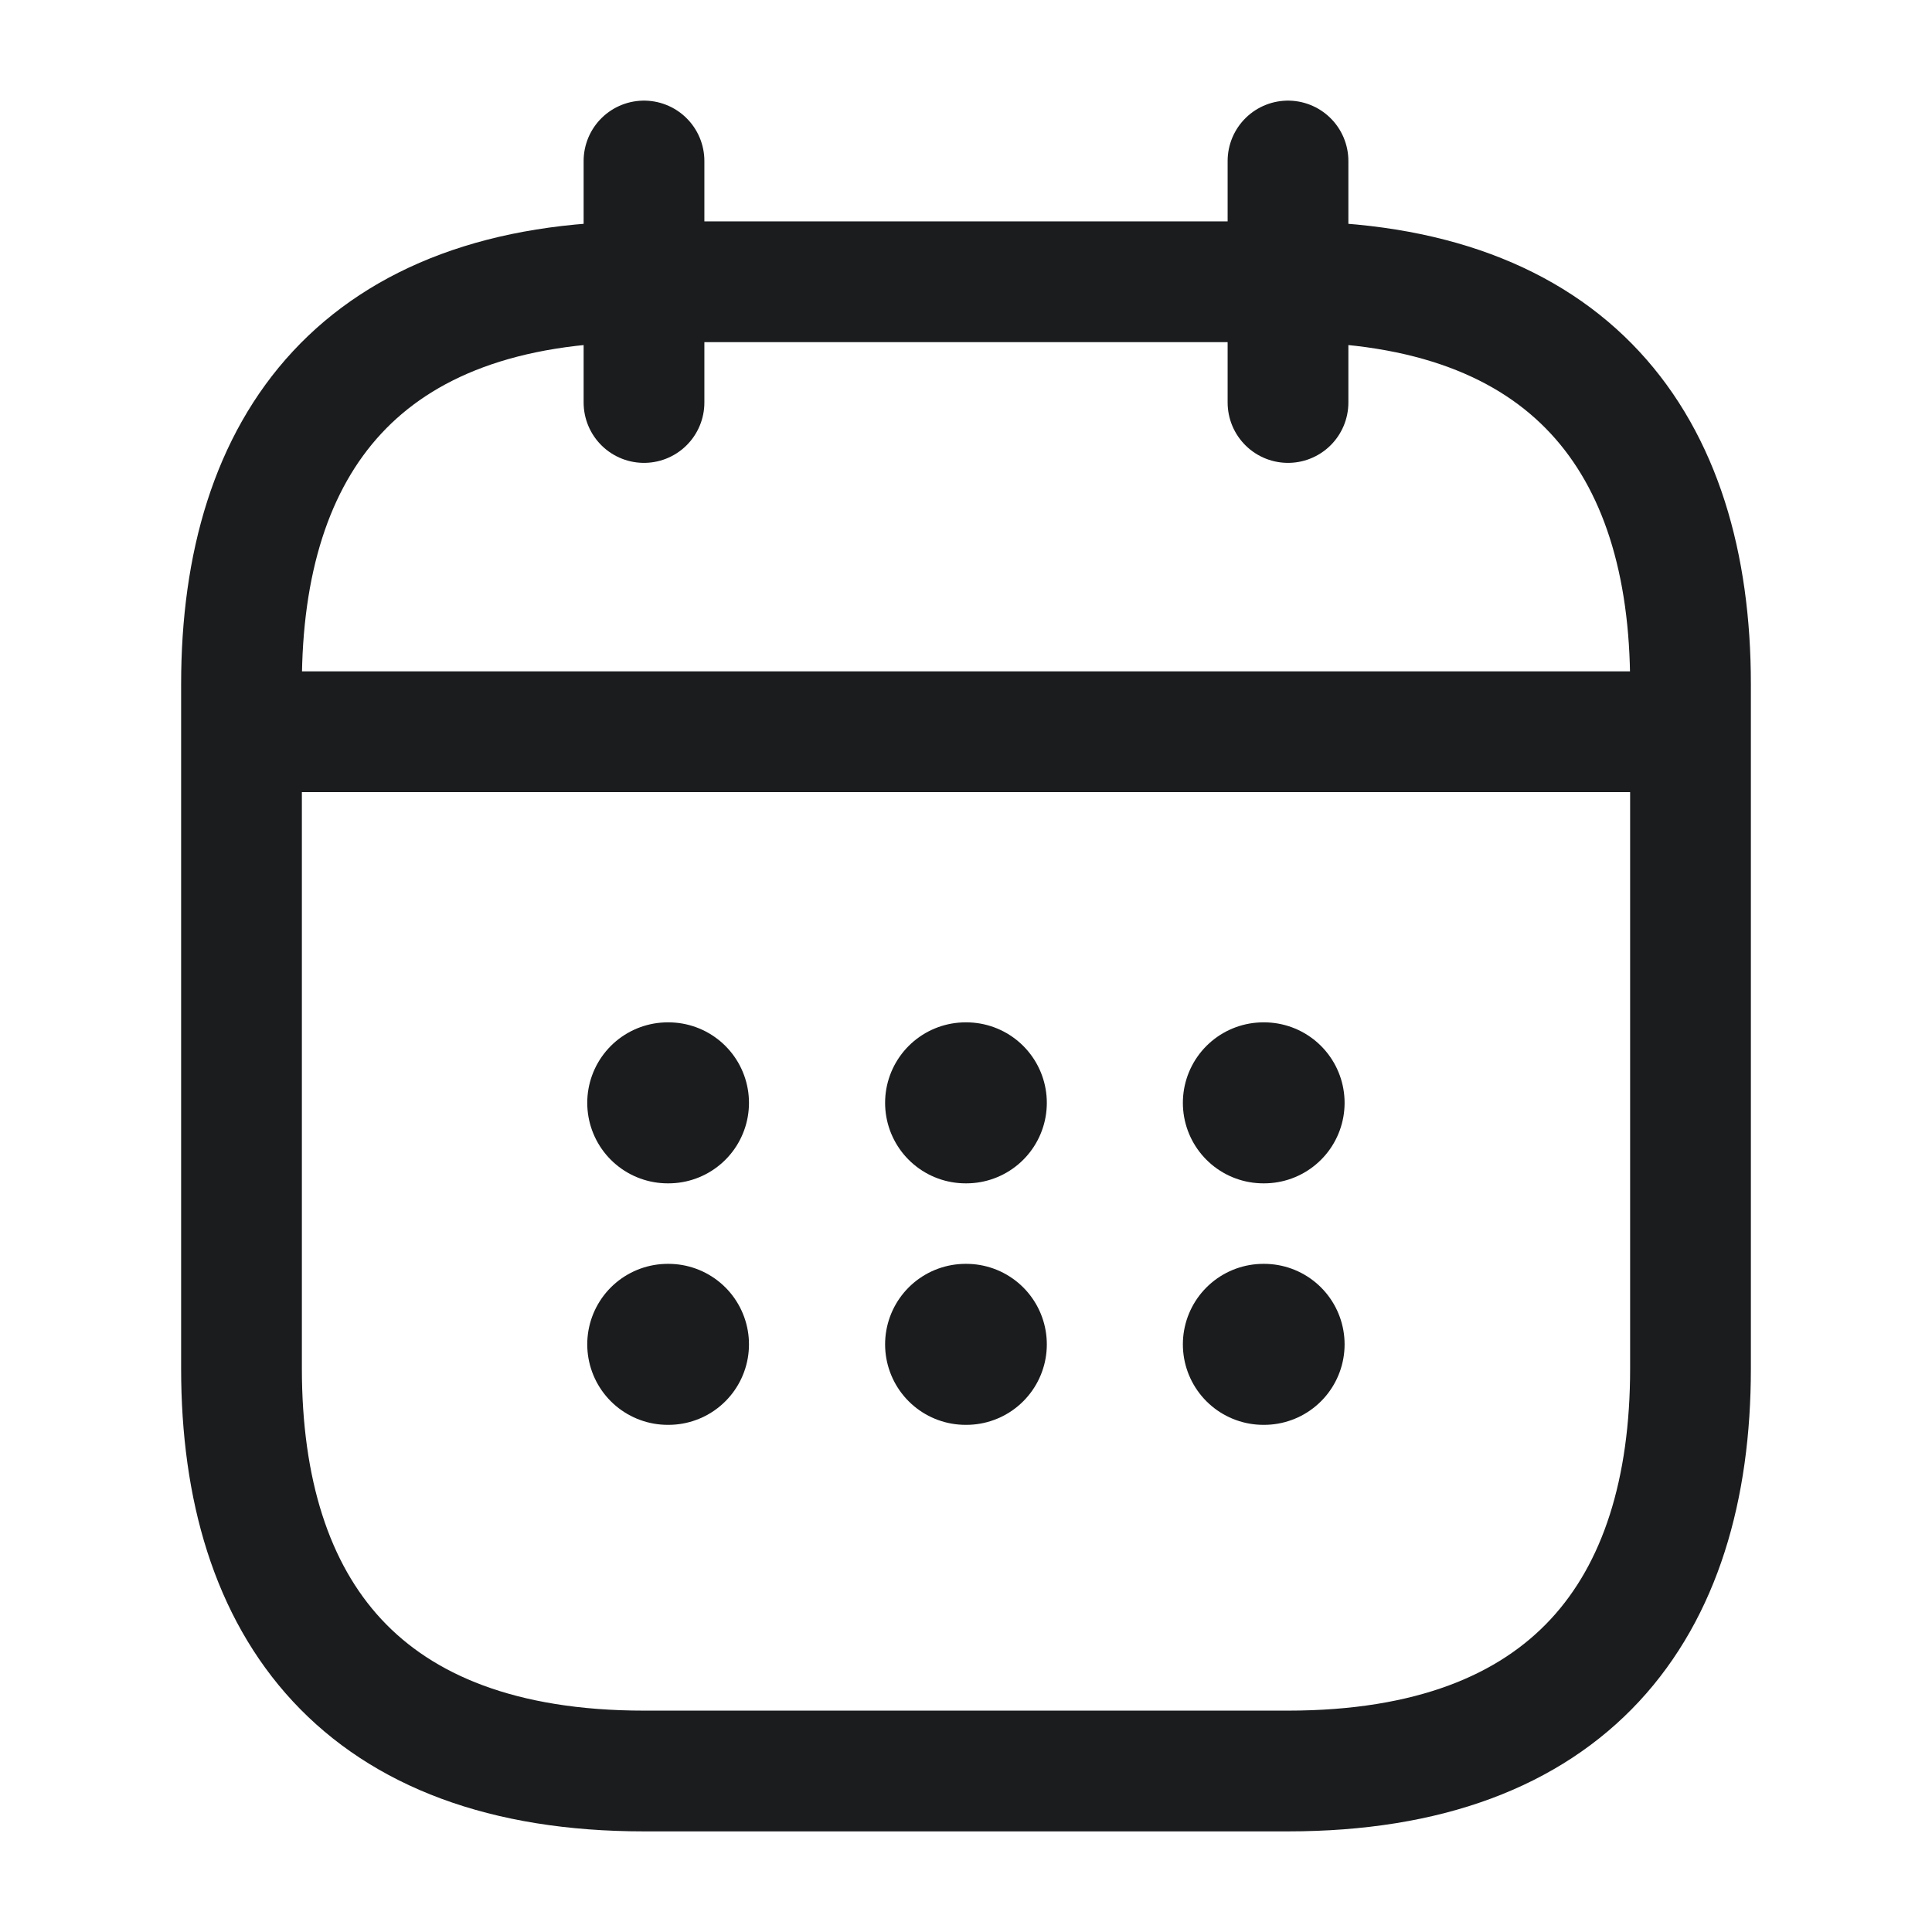 <svg width="24" height="24" viewBox="0 0 24 24" fill="none" xmlns="http://www.w3.org/2000/svg">
<path d="M8 2V5" stroke="#1A1C1E" stroke-width="1.5" stroke-miterlimit="10" stroke-linecap="round" stroke-linejoin="round"/>
<path d="M16 2V5" stroke="#1A1C1E" stroke-width="1.5" stroke-miterlimit="10" stroke-linecap="round" stroke-linejoin="round"/>
<path d="M3.5 9.09H20.5" stroke="#1A1C1E" stroke-width="1.5" stroke-miterlimit="10" stroke-linecap="round" stroke-linejoin="round"/>
<path d="M21 8.5V17C21 20 19.5 22 16 22H8C4.5 22 3 20 3 17V8.5C3 5.5 4.5 3.5 8 3.5H16C19.5 3.5 21 5.5 21 8.5Z" stroke="#1A1C1E" stroke-width="1.5" stroke-miterlimit="10" stroke-linecap="round" stroke-linejoin="round"/>
<path d="M15.694 13.7H15.703" stroke="#1A1C1E" stroke-width="2" stroke-linecap="round" stroke-linejoin="round"/>
<path d="M15.694 16.7H15.703" stroke="#1A1C1E" stroke-width="2" stroke-linecap="round" stroke-linejoin="round"/>
<path d="M11.995 13.7H12.004" stroke="#1A1C1E" stroke-width="2" stroke-linecap="round" stroke-linejoin="round"/>
<path d="M11.995 16.7H12.004" stroke="#1A1C1E" stroke-width="2" stroke-linecap="round" stroke-linejoin="round"/>
<path d="M8.295 13.7H8.304" stroke="#1A1C1E" stroke-width="2" stroke-linecap="round" stroke-linejoin="round"/>
<path d="M8.295 16.7H8.304" stroke="#1A1C1E" stroke-width="2" stroke-linecap="round" stroke-linejoin="round"/>
</svg>

